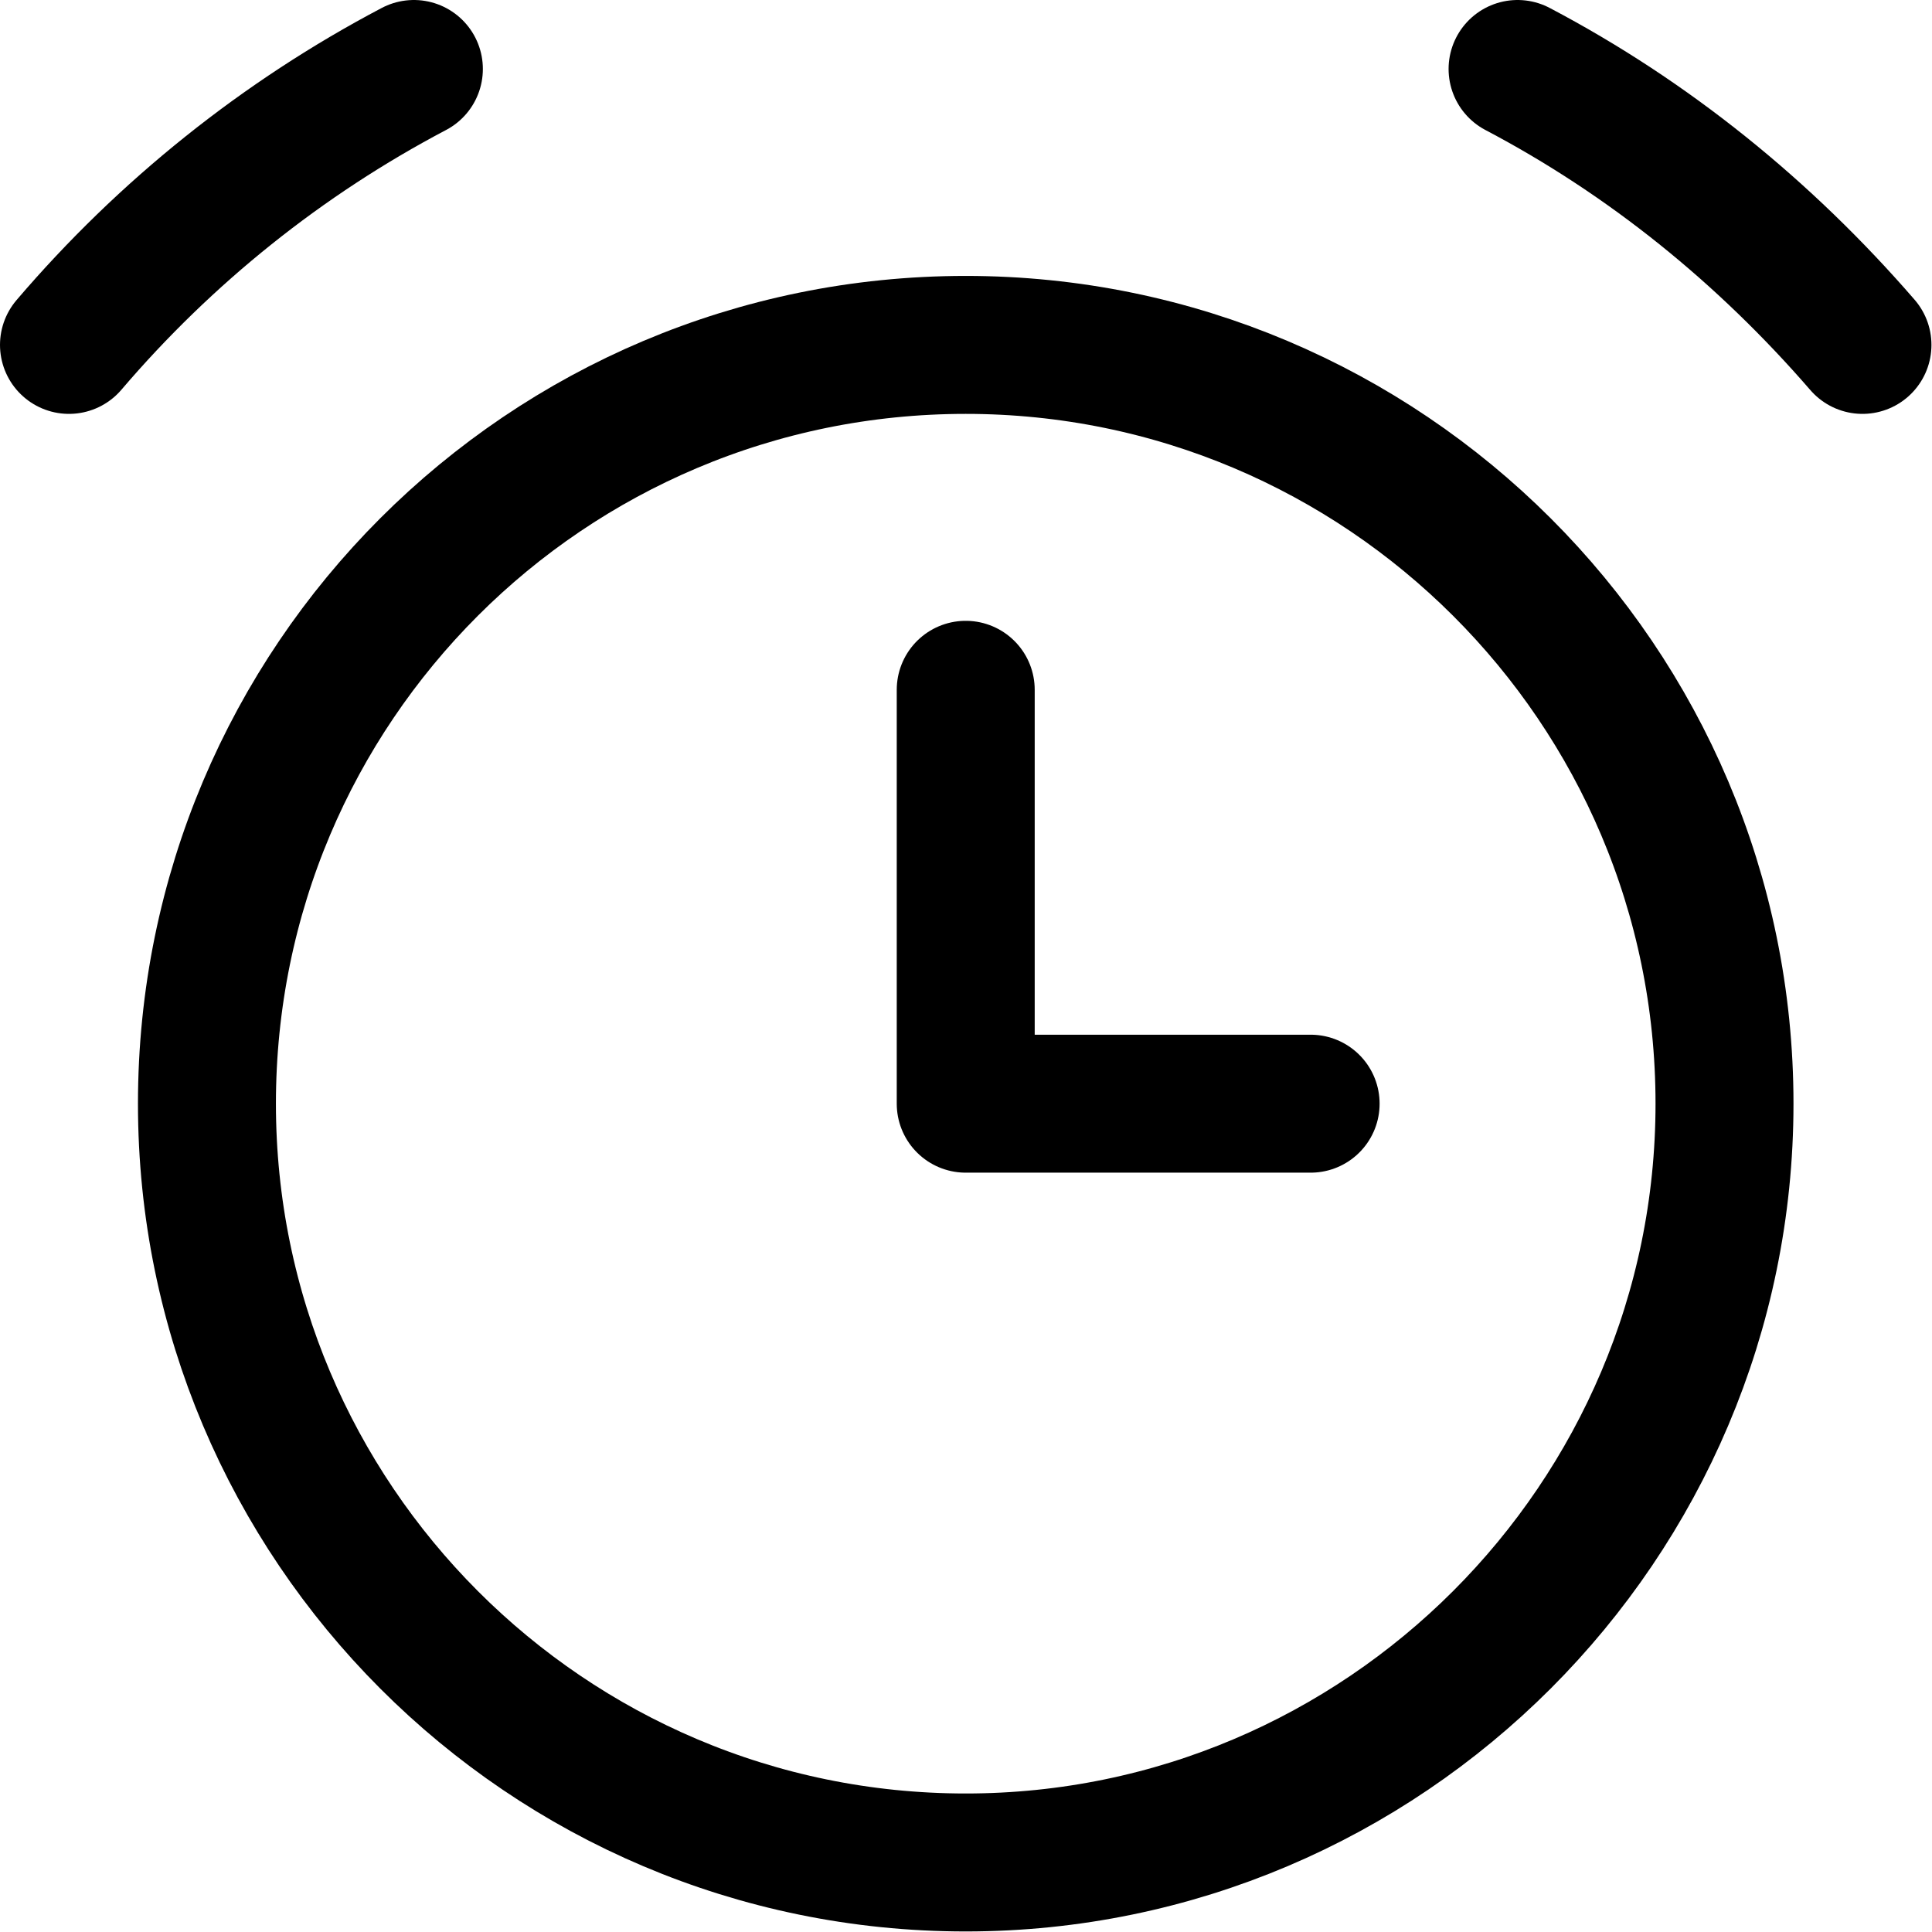 <svg width="14.004" height="14.002" viewBox="0 0 14.004 14.002" fill="none" xmlns="http://www.w3.org/2000/svg" xmlns:xlink="http://www.w3.org/1999/xlink">
	<desc>
			Created with Pixso.
	</desc>
	<defs/>
	<path id="Vector" d="M12.5 8C12.5 4.96 10.03 2.5 7 2.5C3.96 2.5 1.5 4.96 1.5 8C1.5 11.03 3.96 13.5 7 13.5C10.03 13.5 12.5 11.03 12.5 8Z" stroke="#000000" stroke-opacity="1" stroke-width="1" stroke-linejoin="round"/>
	<path id="Vector_2" d="M0.5 2.5C1.2 1.68 2.05 1 3 0.5" stroke="#000000" stroke-opacity="1" stroke-width="1" stroke-linejoin="round" stroke-linecap="round"/>
	<path id="Vector_3" d="M13.5 2.5C12.79 1.68 11.95 1 11 0.5" stroke="#000000" stroke-opacity="1" stroke-width="1" stroke-linejoin="round" stroke-linecap="round"/>
	<path id="Vector_4" d="M7 5L7 8L9.5 8" stroke="#000000" stroke-opacity="1" stroke-width="1" stroke-linejoin="round" stroke-linecap="round"/>
</svg>
